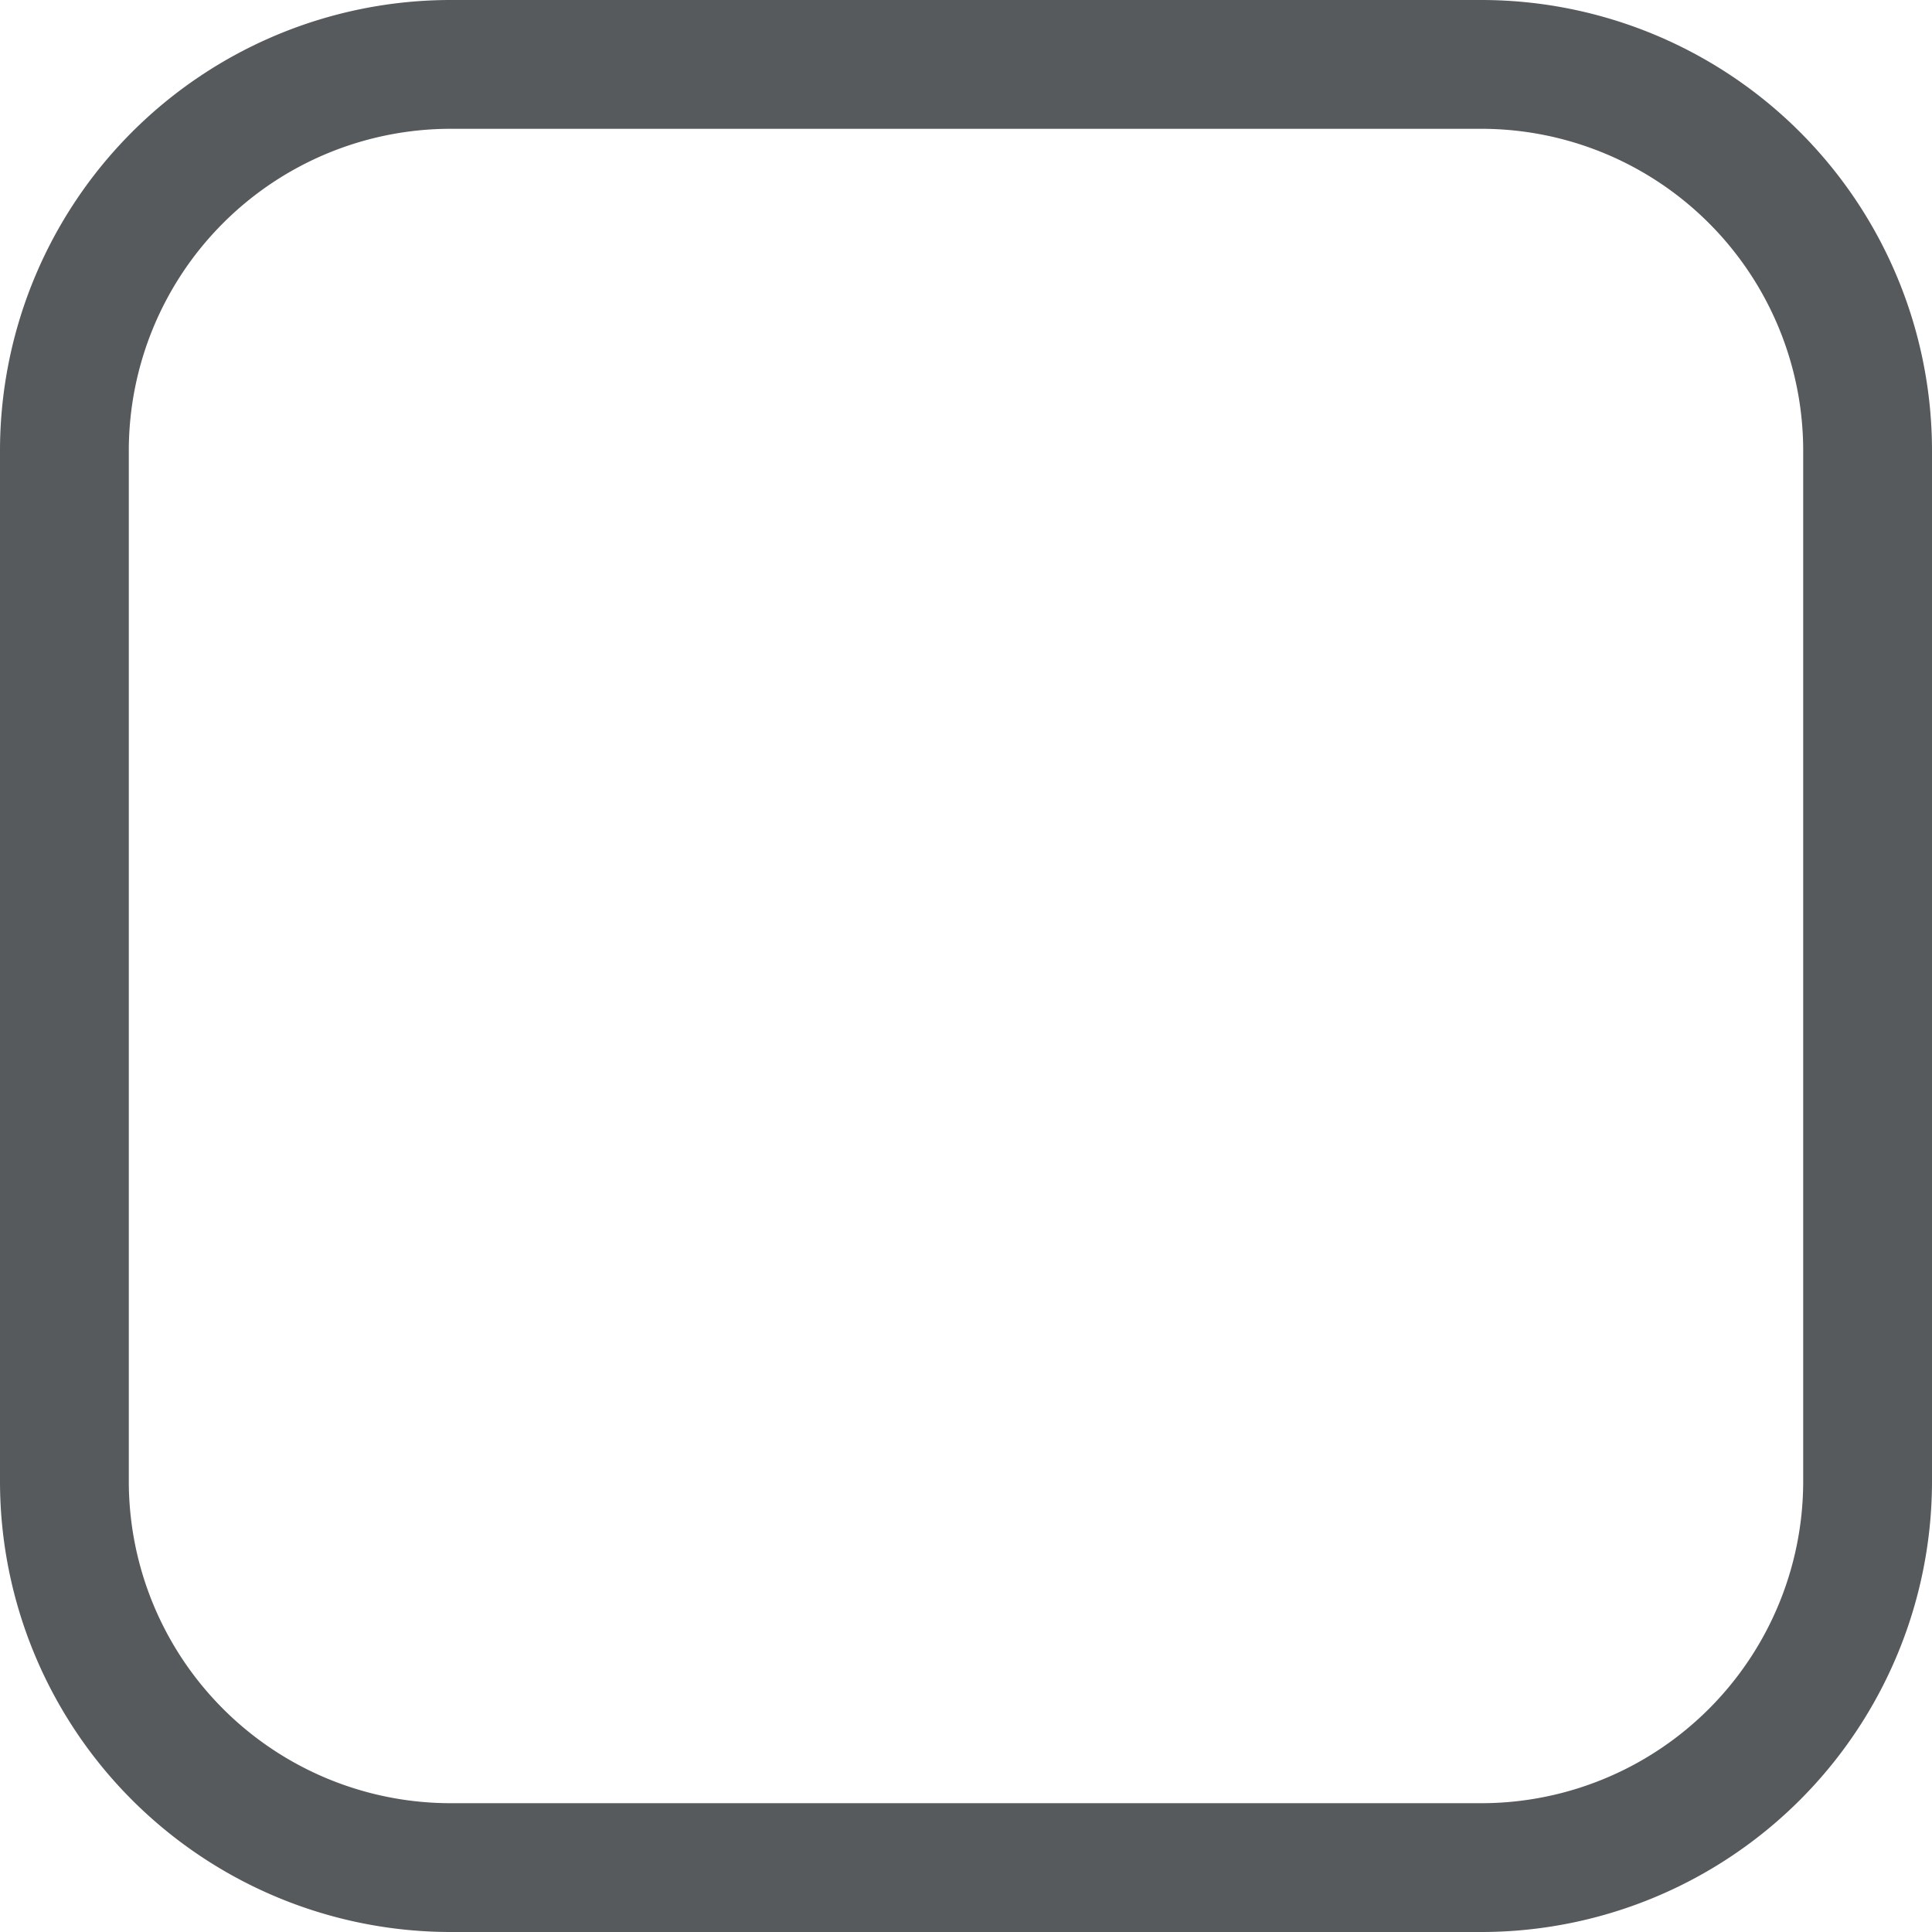 <svg width="30" height="30" xmlns="http://www.w3.org/2000/svg" viewBox="0 0 30 30">
  <path fill="#565a5c" d="M23,30H7a7,7,0,0,1-7-7V7A7,7,0,0,1,7,0H23a7,7,0,0,1,7,7V23A7,7,0,0,1,23,30ZM7,2A5,5,0,0,0,2,7V23a5,5,0,0,0,5,5H23a5,5,0,0,0,5-5V7a5,5,0,0,0-5-5Z"/>
</svg>
